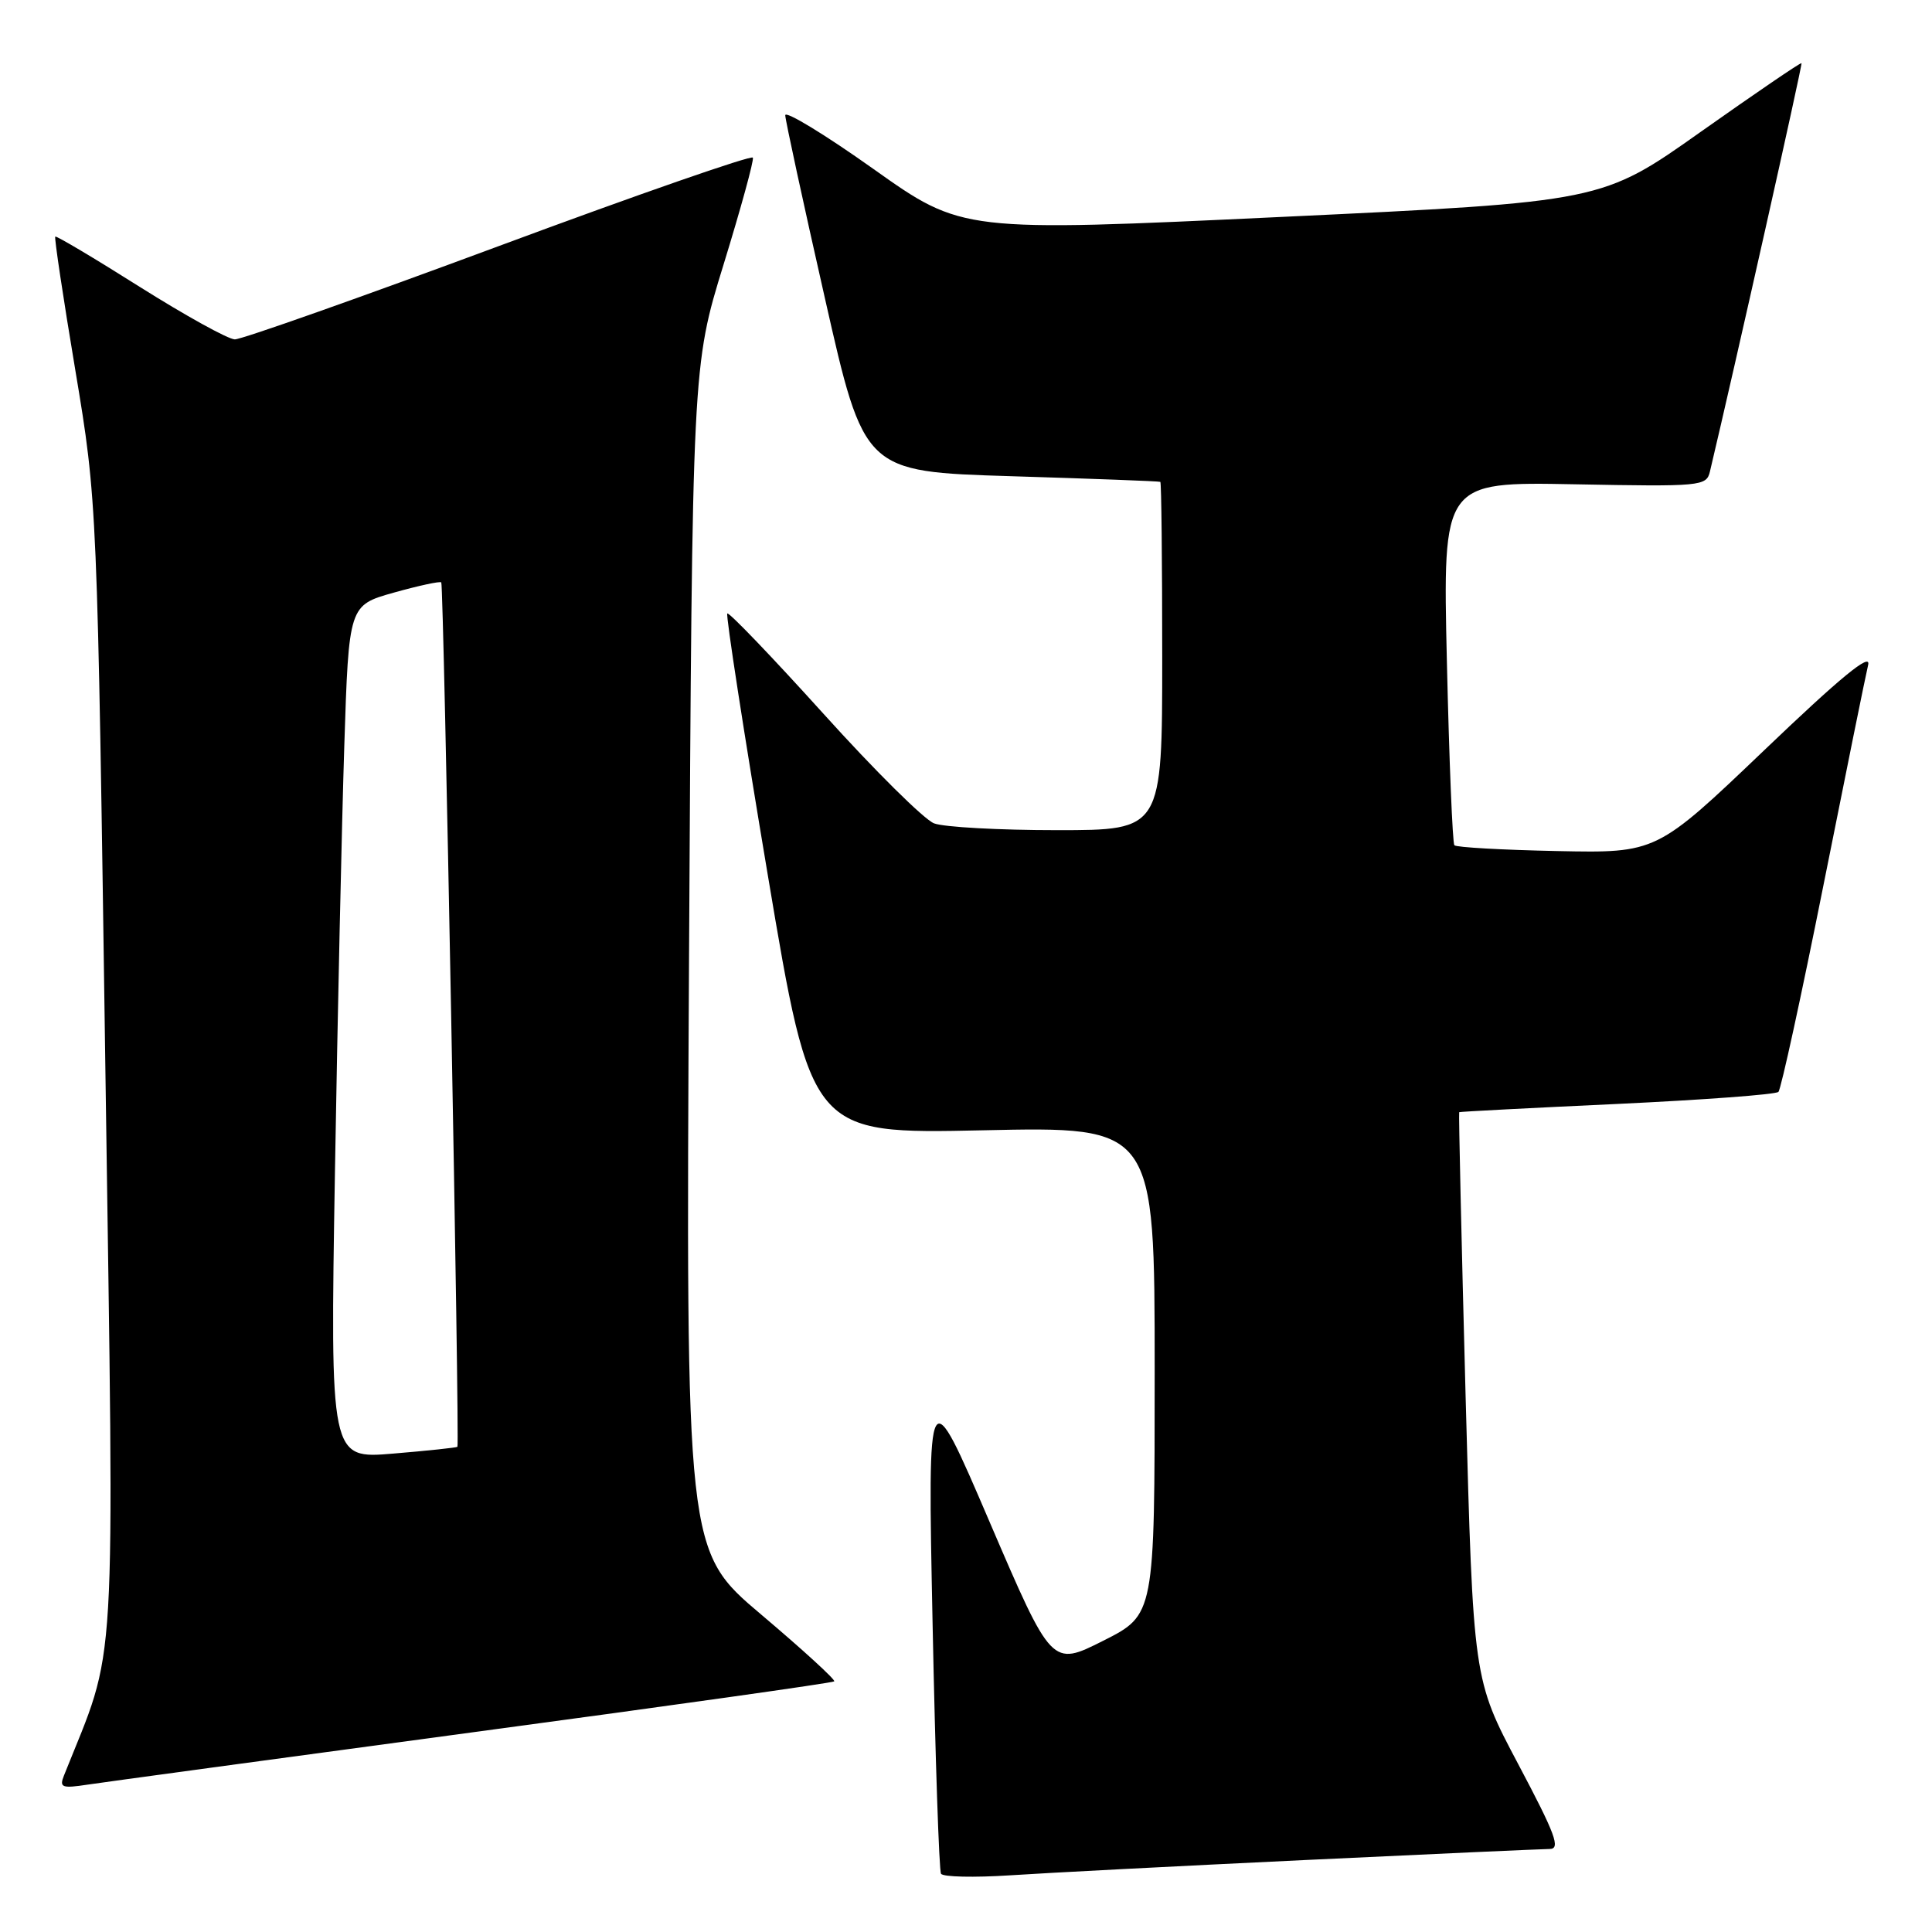 <?xml version="1.0" encoding="UTF-8" standalone="no"?>
<!DOCTYPE svg PUBLIC "-//W3C//DTD SVG 1.1//EN" "http://www.w3.org/Graphics/SVG/1.1/DTD/svg11.dtd" >
<svg xmlns="http://www.w3.org/2000/svg" xmlns:xlink="http://www.w3.org/1999/xlink" version="1.1" viewBox="0 0 256 256">
 <g >
 <path fill="currentColor"
d=" M 173.00 246.46 C 189.78 245.66 204.32 245.01 205.32 245.00 C 206.83 245.00 206.13 243.11 201.17 233.75 C 195.21 222.50 195.21 222.50 194.20 185.00 C 193.65 164.38 193.27 147.44 193.35 147.37 C 193.43 147.30 202.84 146.81 214.26 146.28 C 225.68 145.74 235.31 145.03 235.65 144.68 C 235.99 144.34 238.68 132.01 241.62 117.28 C 244.56 102.55 247.22 89.42 247.54 88.10 C 247.94 86.40 243.89 89.73 233.81 99.37 C 219.50 113.04 219.50 113.04 206.33 112.77 C 199.09 112.62 192.96 112.28 192.71 112.00 C 192.47 111.72 192.02 100.78 191.72 87.67 C 191.17 63.84 191.17 63.84 208.63 64.17 C 225.40 64.49 226.11 64.42 226.57 62.50 C 229.76 49.09 238.86 8.53 238.71 8.37 C 238.59 8.26 232.60 12.35 225.38 17.45 C 212.26 26.74 212.26 26.74 169.88 28.74 C 127.50 30.74 127.50 30.74 115.75 22.40 C 109.29 17.81 104.02 14.61 104.05 15.28 C 104.07 15.95 106.43 26.85 109.30 39.50 C 114.50 62.50 114.50 62.50 134.00 63.10 C 144.72 63.43 153.61 63.76 153.75 63.85 C 153.89 63.93 154.00 74.35 154.00 87.00 C 154.00 110.00 154.00 110.00 140.07 110.00 C 132.40 110.00 125.07 109.60 123.77 109.10 C 122.47 108.61 115.86 102.06 109.09 94.55 C 102.31 87.05 96.59 81.08 96.37 81.29 C 96.16 81.51 98.57 97.12 101.74 115.97 C 107.50 150.26 107.50 150.26 130.25 149.77 C 153.00 149.27 153.00 149.27 153.00 181.62 C 153.00 213.97 153.00 213.97 146.18 217.41 C 139.36 220.84 139.36 220.84 131.13 201.67 C 122.91 182.50 122.91 182.50 123.57 215.00 C 123.93 232.88 124.43 247.85 124.69 248.28 C 124.95 248.71 129.06 248.80 133.83 248.49 C 138.60 248.17 156.22 247.26 173.00 246.46 Z  M 62.84 229.51 C 88.88 226.01 110.35 222.99 110.54 222.79 C 110.74 222.59 106.40 218.62 100.89 213.96 C 90.88 205.50 90.88 205.50 91.30 127.00 C 91.73 48.50 91.73 48.50 95.88 35.04 C 98.16 27.63 99.91 21.27 99.76 20.89 C 99.62 20.51 84.47 25.78 66.11 32.60 C 47.74 39.42 31.99 44.99 31.11 44.97 C 30.22 44.95 24.57 41.82 18.53 38.02 C 12.50 34.21 7.45 31.21 7.32 31.35 C 7.18 31.49 8.37 39.45 9.98 49.05 C 12.89 66.50 12.89 66.50 13.97 142.12 C 15.15 224.57 15.56 217.49 8.47 235.28 C 7.84 236.86 8.21 236.99 11.63 236.47 C 13.76 236.15 36.80 233.02 62.84 229.51 Z  M 44.38 155.40 C 44.73 134.56 45.29 109.11 45.62 98.85 C 46.22 80.20 46.22 80.20 52.20 78.52 C 55.49 77.60 58.31 76.99 58.47 77.17 C 58.80 77.53 60.92 191.37 60.61 191.71 C 60.50 191.82 56.66 192.23 52.08 192.61 C 43.75 193.31 43.75 193.31 44.38 155.40 Z "/>
</g>
</svg>